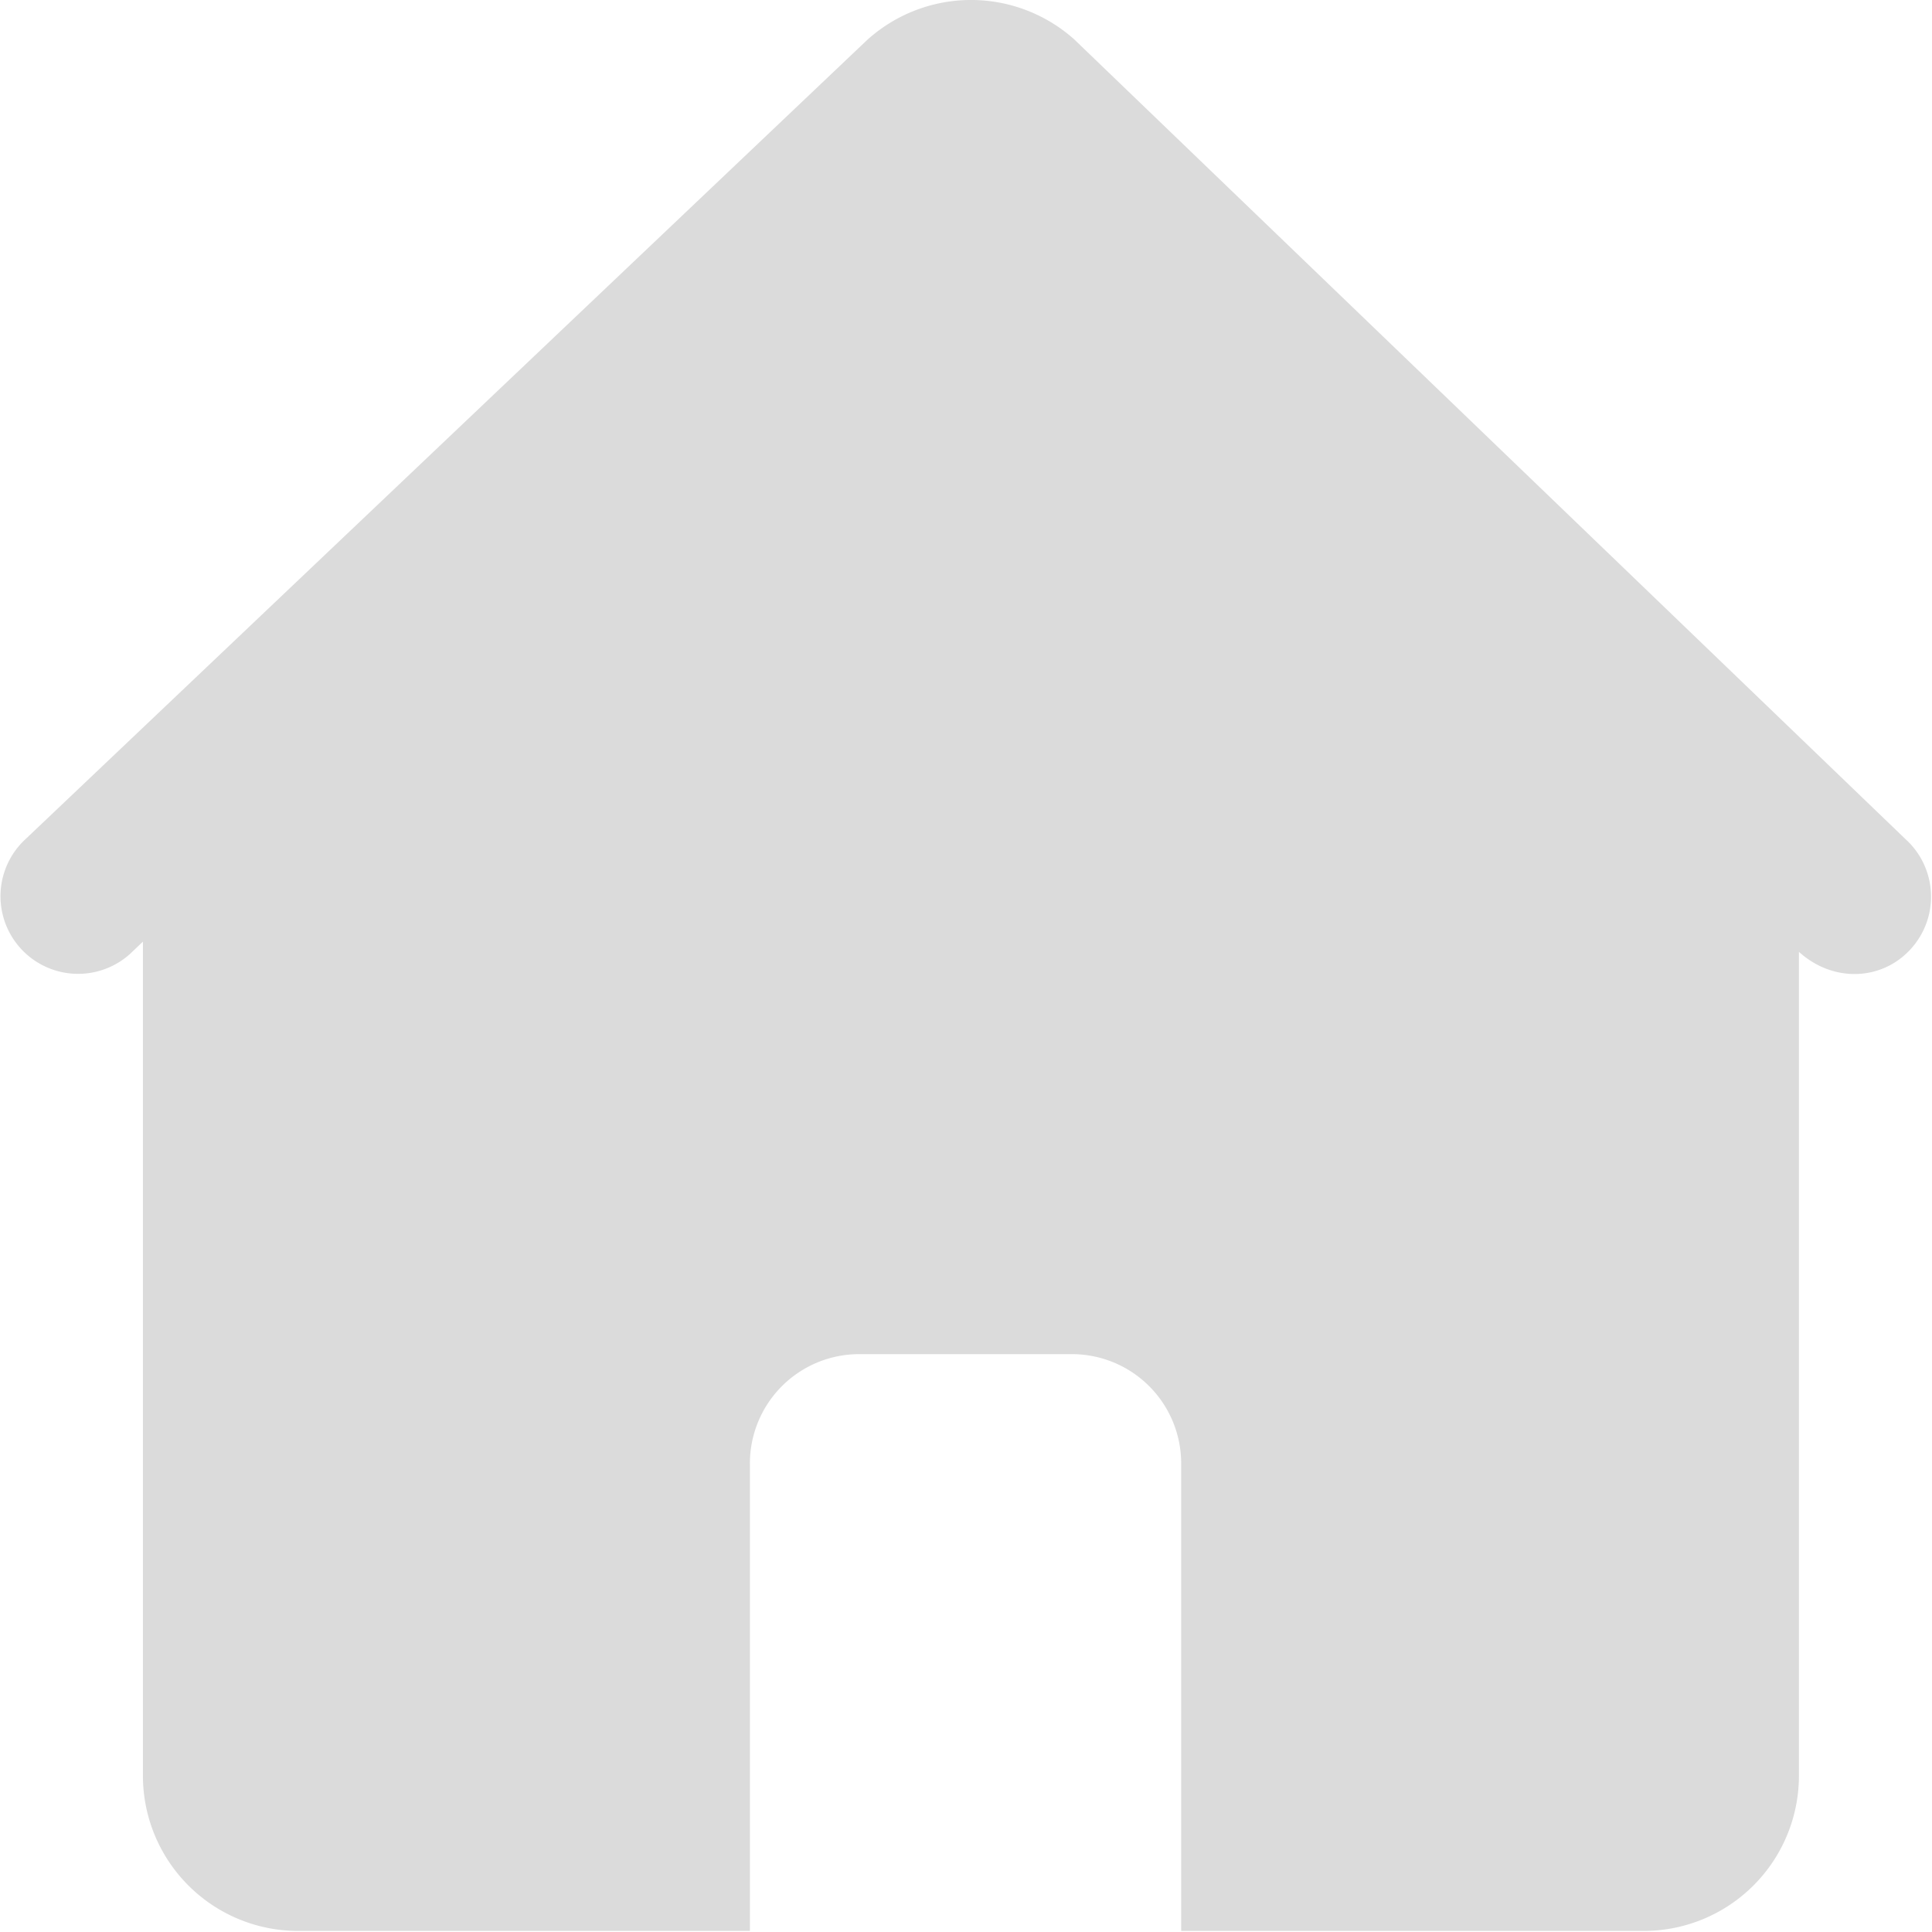 <?xml version="1.0" standalone="no"?><!DOCTYPE svg PUBLIC "-//W3C//DTD SVG 1.1//EN" "http://www.w3.org/Graphics/SVG/1.1/DTD/svg11.dtd"><svg t="1580716933459" class="icon" viewBox="0 0 1024 1024" version="1.1" xmlns="http://www.w3.org/2000/svg" p-id="4935" xmlns:xlink="http://www.w3.org/1999/xlink" width="200" height="200"><defs><style type="text/css"></style></defs><path d="M569.805 21.274a82.074 82.074 0 0 0-110.285 0L13.568 444.723a41.139 41.139 0 0 0 55.091 61.107l7.091-6.733V941.056a82.278 82.278 0 0 0 82.278 82.381h239.437v-247.706a57.933 57.933 0 0 1 57.958-58.01h112.666a57.933 57.933 0 0 1 57.958 58.01v247.706h245.12a82.278 82.278 0 0 0 82.304-82.381V504.499c18.278 16.538 44.211 15.283 59.418-1.664a41.139 41.139 0 0 0-2.97-58.112L569.805 21.299z" fill="#dbdbdb" p-id="4936"></path></svg>